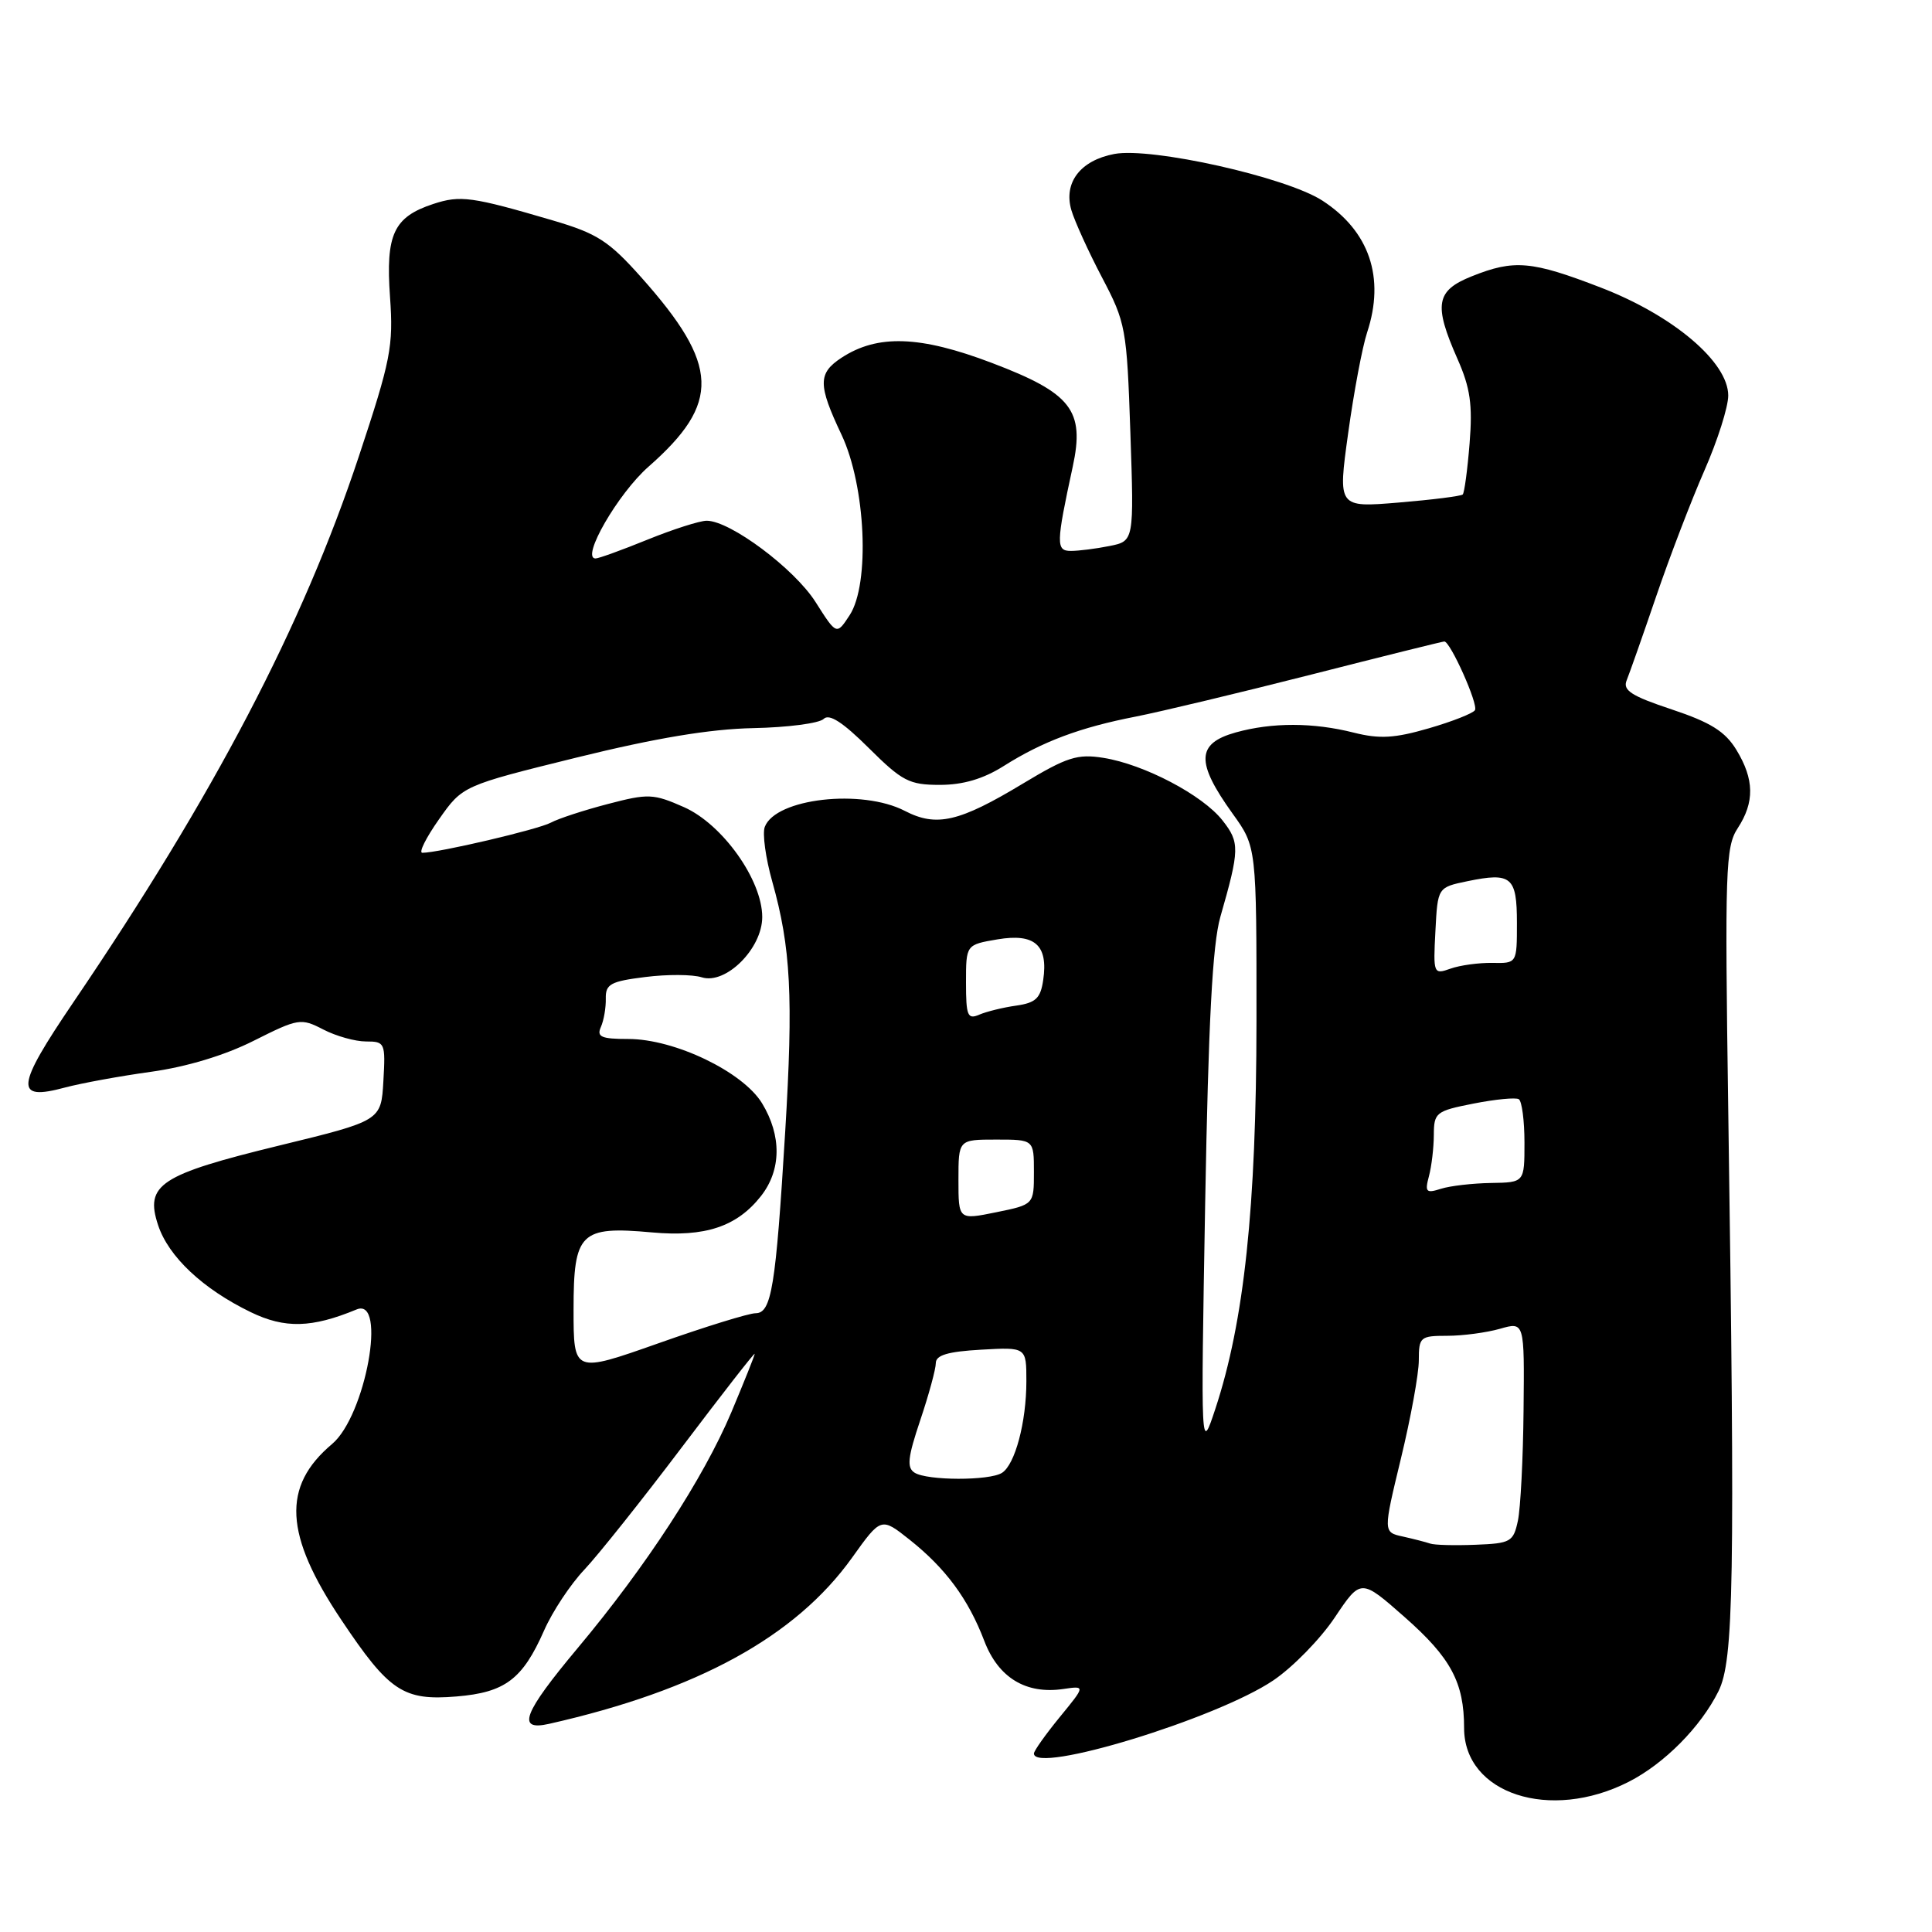 <?xml version="1.0" encoding="UTF-8" standalone="no"?>
<!DOCTYPE svg PUBLIC "-//W3C//DTD SVG 1.1//EN" "http://www.w3.org/Graphics/SVG/1.1/DTD/svg11.dtd" >
<svg xmlns="http://www.w3.org/2000/svg" xmlns:xlink="http://www.w3.org/1999/xlink" version="1.1" viewBox="0 0 256 256">
 <g >
 <path fill="currentColor"
d=" M 215.81 236.10 C 220.54 233.69 225.35 228.83 227.70 224.11 C 229.74 220.02 229.91 209.82 229.00 146.96 C 228.54 115.25 228.64 112.21 230.25 109.75 C 232.51 106.29 232.46 103.27 230.08 99.36 C 228.59 96.92 226.67 95.72 221.51 94.00 C 216.15 92.22 215.00 91.47 215.54 90.15 C 215.91 89.24 217.68 84.22 219.46 79.00 C 221.24 73.78 224.12 66.27 225.85 62.33 C 227.58 58.39 229.00 53.93 229.00 52.41 C 229.00 47.98 221.72 41.81 212.13 38.11 C 202.93 34.56 200.64 34.36 195.02 36.61 C 190.26 38.51 189.94 40.35 193.12 47.55 C 194.82 51.39 195.14 53.62 194.73 58.73 C 194.45 62.24 194.04 65.29 193.82 65.52 C 193.60 65.74 189.78 66.22 185.34 66.59 C 177.27 67.26 177.27 67.26 178.64 57.39 C 179.39 51.96 180.52 45.95 181.15 44.05 C 183.55 36.78 181.45 30.62 175.22 26.58 C 170.42 23.47 152.60 19.48 147.66 20.40 C 143.16 21.25 140.90 24.19 141.96 27.84 C 142.39 29.30 144.21 33.31 146.01 36.74 C 149.17 42.75 149.31 43.48 149.78 57.33 C 150.27 71.70 150.27 71.70 147.01 72.35 C 145.22 72.71 142.92 73.00 141.90 73.00 C 139.91 73.00 139.93 72.07 142.14 61.85 C 143.76 54.38 141.99 52.10 131.43 48.09 C 121.91 44.47 116.28 44.28 111.51 47.40 C 108.37 49.46 108.37 50.97 111.50 57.59 C 114.72 64.40 115.30 77.36 112.58 81.52 C 110.85 84.16 110.85 84.16 108.07 79.78 C 105.27 75.36 96.76 69.00 93.64 69.00 C 92.72 69.00 89.19 70.13 85.81 71.50 C 82.42 72.88 79.32 74.00 78.91 74.00 C 76.92 74.00 81.89 65.39 85.93 61.84 C 95.53 53.40 95.34 48.39 84.97 36.75 C 80.66 31.92 79.14 30.94 73.26 29.21 C 62.54 26.06 61.00 25.84 57.40 27.03 C 52.15 28.76 51.09 31.06 51.68 39.35 C 52.14 45.89 51.79 47.69 47.54 60.50 C 40.09 82.94 28.40 105.29 9.72 132.81 C 2.06 144.10 1.88 145.92 8.62 144.10 C 10.76 143.53 15.88 142.59 20.00 142.02 C 24.70 141.37 29.79 139.84 33.63 137.90 C 39.53 134.94 39.87 134.88 42.83 136.41 C 44.52 137.29 47.07 138.00 48.50 138.00 C 51.01 138.00 51.09 138.18 50.80 143.25 C 50.50 148.50 50.50 148.50 37.00 151.79 C 21.18 155.65 19.17 156.97 20.95 162.34 C 22.33 166.52 26.89 170.80 33.23 173.87 C 37.75 176.06 41.30 175.97 47.25 173.51 C 51.31 171.83 48.44 187.61 44.00 191.34 C 37.33 196.96 37.66 203.34 45.23 214.65 C 51.57 224.13 53.44 225.38 60.50 224.79 C 66.92 224.26 69.24 222.52 72.09 216.06 C 73.19 213.55 75.59 209.93 77.42 208.00 C 79.24 206.07 85.07 198.76 90.37 191.74 C 95.67 184.73 100.00 179.17 100.00 179.39 C 100.00 179.61 98.60 183.10 96.90 187.15 C 93.21 195.88 85.62 207.54 76.57 218.35 C 69.30 227.04 68.40 229.40 72.75 228.42 C 92.45 223.97 105.41 216.86 112.89 206.42 C 116.75 201.02 116.75 201.02 120.53 204.02 C 125.31 207.82 128.30 211.87 130.42 217.42 C 132.28 222.31 135.94 224.53 140.90 223.80 C 143.83 223.37 143.83 223.37 140.41 227.54 C 138.54 229.83 137.00 232.00 137.00 232.35 C 137.00 235.13 161.22 227.73 168.72 222.66 C 171.30 220.92 174.96 217.17 176.86 214.33 C 180.32 209.16 180.32 209.16 186.13 214.28 C 192.25 219.67 194.00 222.93 194.00 228.97 C 194.00 237.69 205.39 241.41 215.81 236.10 Z  M 189.50 204.53 C 188.95 204.34 187.32 203.92 185.89 203.60 C 183.27 203.03 183.27 203.03 185.63 193.26 C 186.93 187.89 188.00 182.04 188.00 180.25 C 188.00 177.16 188.19 177.00 191.76 177.00 C 193.82 177.00 196.97 176.58 198.76 176.07 C 202.00 175.14 202.00 175.14 201.88 186.82 C 201.82 193.24 201.48 199.85 201.13 201.50 C 200.53 204.31 200.18 204.51 195.49 204.69 C 192.75 204.80 190.05 204.73 189.50 204.53 Z  M 121.19 195.14 C 120.13 194.47 120.28 193.12 121.94 188.18 C 123.07 184.82 124.00 181.41 124.00 180.62 C 124.00 179.56 125.60 179.09 130.00 178.84 C 136.00 178.50 136.00 178.50 136.00 183.01 C 136.00 188.44 134.50 194.06 132.77 195.16 C 131.10 196.22 122.87 196.20 121.19 195.14 Z  M 159.69 159.50 C 160.12 135.38 160.66 125.15 161.70 121.50 C 164.27 112.54 164.29 111.63 161.98 108.70 C 159.34 105.34 151.60 101.28 146.21 100.42 C 142.76 99.87 141.38 100.31 135.54 103.83 C 127.10 108.92 124.09 109.62 119.90 107.45 C 114.19 104.49 102.78 105.79 101.34 109.56 C 101.00 110.43 101.45 113.70 102.33 116.82 C 104.79 125.56 105.13 132.09 104.04 150.00 C 102.79 170.58 102.23 174.00 100.12 174.01 C 99.23 174.01 93.44 175.80 87.25 177.99 C 76.00 181.96 76.00 181.96 76.00 173.52 C 76.00 163.31 76.88 162.44 86.38 163.30 C 93.44 163.94 97.64 162.54 100.83 158.49 C 103.54 155.04 103.59 150.49 100.97 146.18 C 98.42 142.01 89.39 137.67 83.25 137.67 C 79.66 137.67 79.04 137.39 79.62 136.08 C 80.01 135.21 80.30 133.51 80.27 132.31 C 80.23 130.40 80.91 130.03 85.50 129.46 C 88.41 129.09 91.77 129.11 92.99 129.50 C 96.17 130.50 101.00 125.69 101.00 121.51 C 101.00 116.60 95.73 109.21 90.63 106.95 C 86.58 105.16 85.90 105.13 80.56 106.53 C 77.41 107.35 74.00 108.46 72.98 109.01 C 71.30 109.91 58.12 113.00 55.96 113.00 C 55.45 113.00 56.45 111.00 58.17 108.56 C 61.30 104.11 61.30 104.11 76.40 100.38 C 86.86 97.80 94.05 96.60 99.79 96.48 C 104.36 96.39 108.56 95.84 109.14 95.26 C 109.87 94.53 111.67 95.69 115.11 99.11 C 119.54 103.51 120.47 104.00 124.53 104.00 C 127.62 104.00 130.29 103.21 133.00 101.50 C 138.15 98.25 143.10 96.39 150.50 94.95 C 153.80 94.30 164.25 91.80 173.73 89.39 C 183.21 86.97 191.15 85.00 191.38 85.00 C 192.18 85.00 195.91 93.34 195.44 94.10 C 195.18 94.52 192.42 95.61 189.31 96.51 C 184.80 97.82 182.81 97.94 179.39 97.08 C 174.01 95.72 168.57 95.71 163.75 97.05 C 158.52 98.51 158.42 100.98 163.34 107.83 C 166.50 112.22 166.50 112.22 166.49 135.36 C 166.47 159.97 164.86 175.12 161.03 186.71 C 159.11 192.50 159.11 192.50 159.69 159.50 Z  M 127.00 156.33 C 127.00 151.00 127.00 151.00 132.00 151.00 C 137.00 151.00 137.00 151.00 137.00 155.30 C 137.00 159.61 137.00 159.61 132.00 160.63 C 127.00 161.65 127.00 161.65 127.00 156.33 Z  M 189.34 155.86 C 189.69 154.56 189.98 152.10 189.99 150.38 C 190.00 147.42 190.27 147.21 195.25 146.23 C 198.14 145.66 200.84 145.40 201.25 145.65 C 201.66 145.91 202.00 148.50 202.00 151.40 C 202.00 156.68 202.00 156.68 197.58 156.75 C 195.14 156.79 192.15 157.13 190.93 157.52 C 188.97 158.15 188.78 157.95 189.34 155.86 Z  M 128.00 130.19 C 128.00 125.18 128.00 125.18 132.18 124.47 C 137.12 123.64 138.91 125.23 138.23 129.86 C 137.88 132.28 137.24 132.88 134.65 133.25 C 132.92 133.49 130.71 134.04 129.75 134.45 C 128.21 135.12 128.00 134.60 128.00 130.19 Z  M 190.20 123.37 C 190.50 117.58 190.50 117.58 194.46 116.76 C 200.27 115.56 201.00 116.18 201.00 122.29 C 201.00 127.65 201.00 127.65 197.75 127.59 C 195.96 127.56 193.46 127.90 192.20 128.35 C 189.95 129.15 189.90 129.04 190.20 123.37 Z "/>
</g>
</svg>
